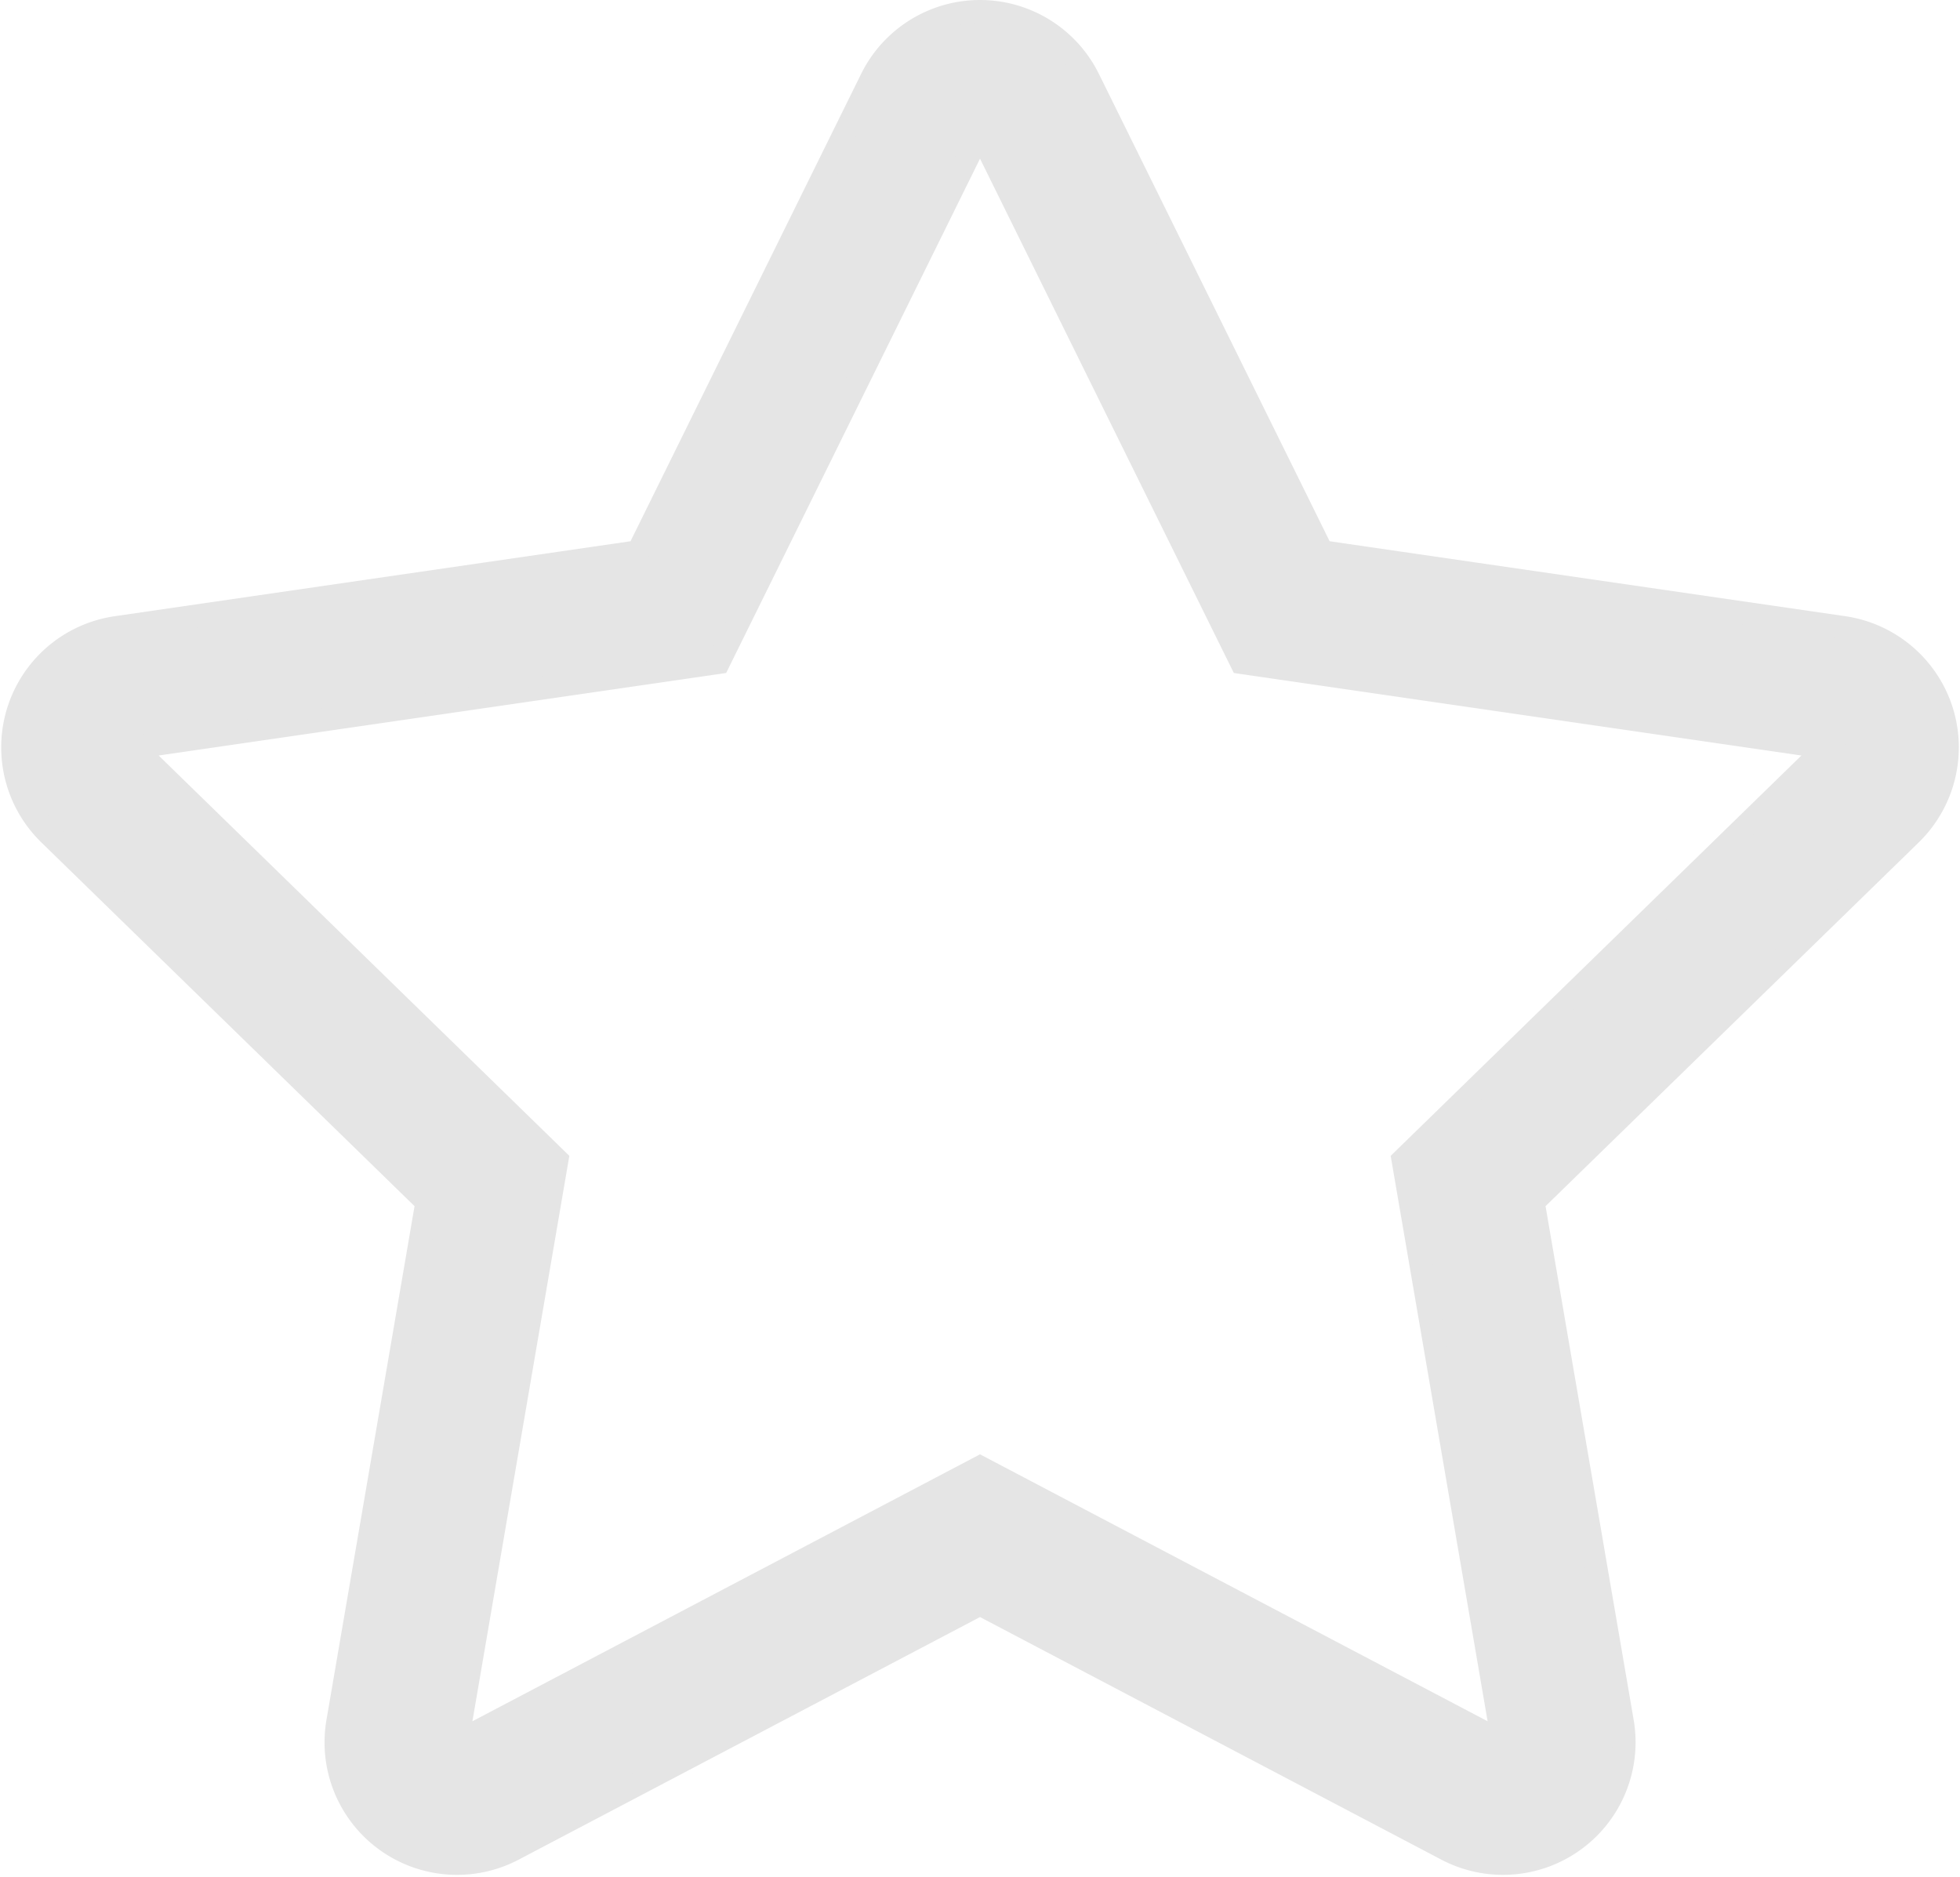 <svg xmlns="http://www.w3.org/2000/svg" width="84.929" height="81.314" viewBox="0 0 84.929 81.314">
  <g id="Component_9_1" data-name="Component 9 – 1" transform="translate(0.551 0.5)">
    <path id="Path_19" data-name="Path 19" d="M83.59,31.671A5.256,5.256,0,0,0,79.357,28.1L56.75,24.815,46.637,4.333a5.245,5.245,0,0,0-9.41,0L27.12,24.815,4.513,28.1a5.243,5.243,0,0,0-2.906,8.948l16.36,15.945L14.106,75.51a5.241,5.241,0,0,0,7.606,5.528l20.22-10.632,20.22,10.632a5.245,5.245,0,0,0,7.611-5.528L65.9,52.993l16.36-15.945A5.255,5.255,0,0,0,83.59,31.671ZM60.264,51.162,64.591,76.4,41.932,64.485,19.273,76.4,23.6,51.162,5.268,33.292,30.6,29.609,41.932,6.651l11.33,22.958L78.6,33.292,60.264,51.162Z" transform="translate(-0.018 -1.406)" fill="#e5e5e5" stroke="#e5e5e5" stroke-width="1"/>
  </g>
</svg>
